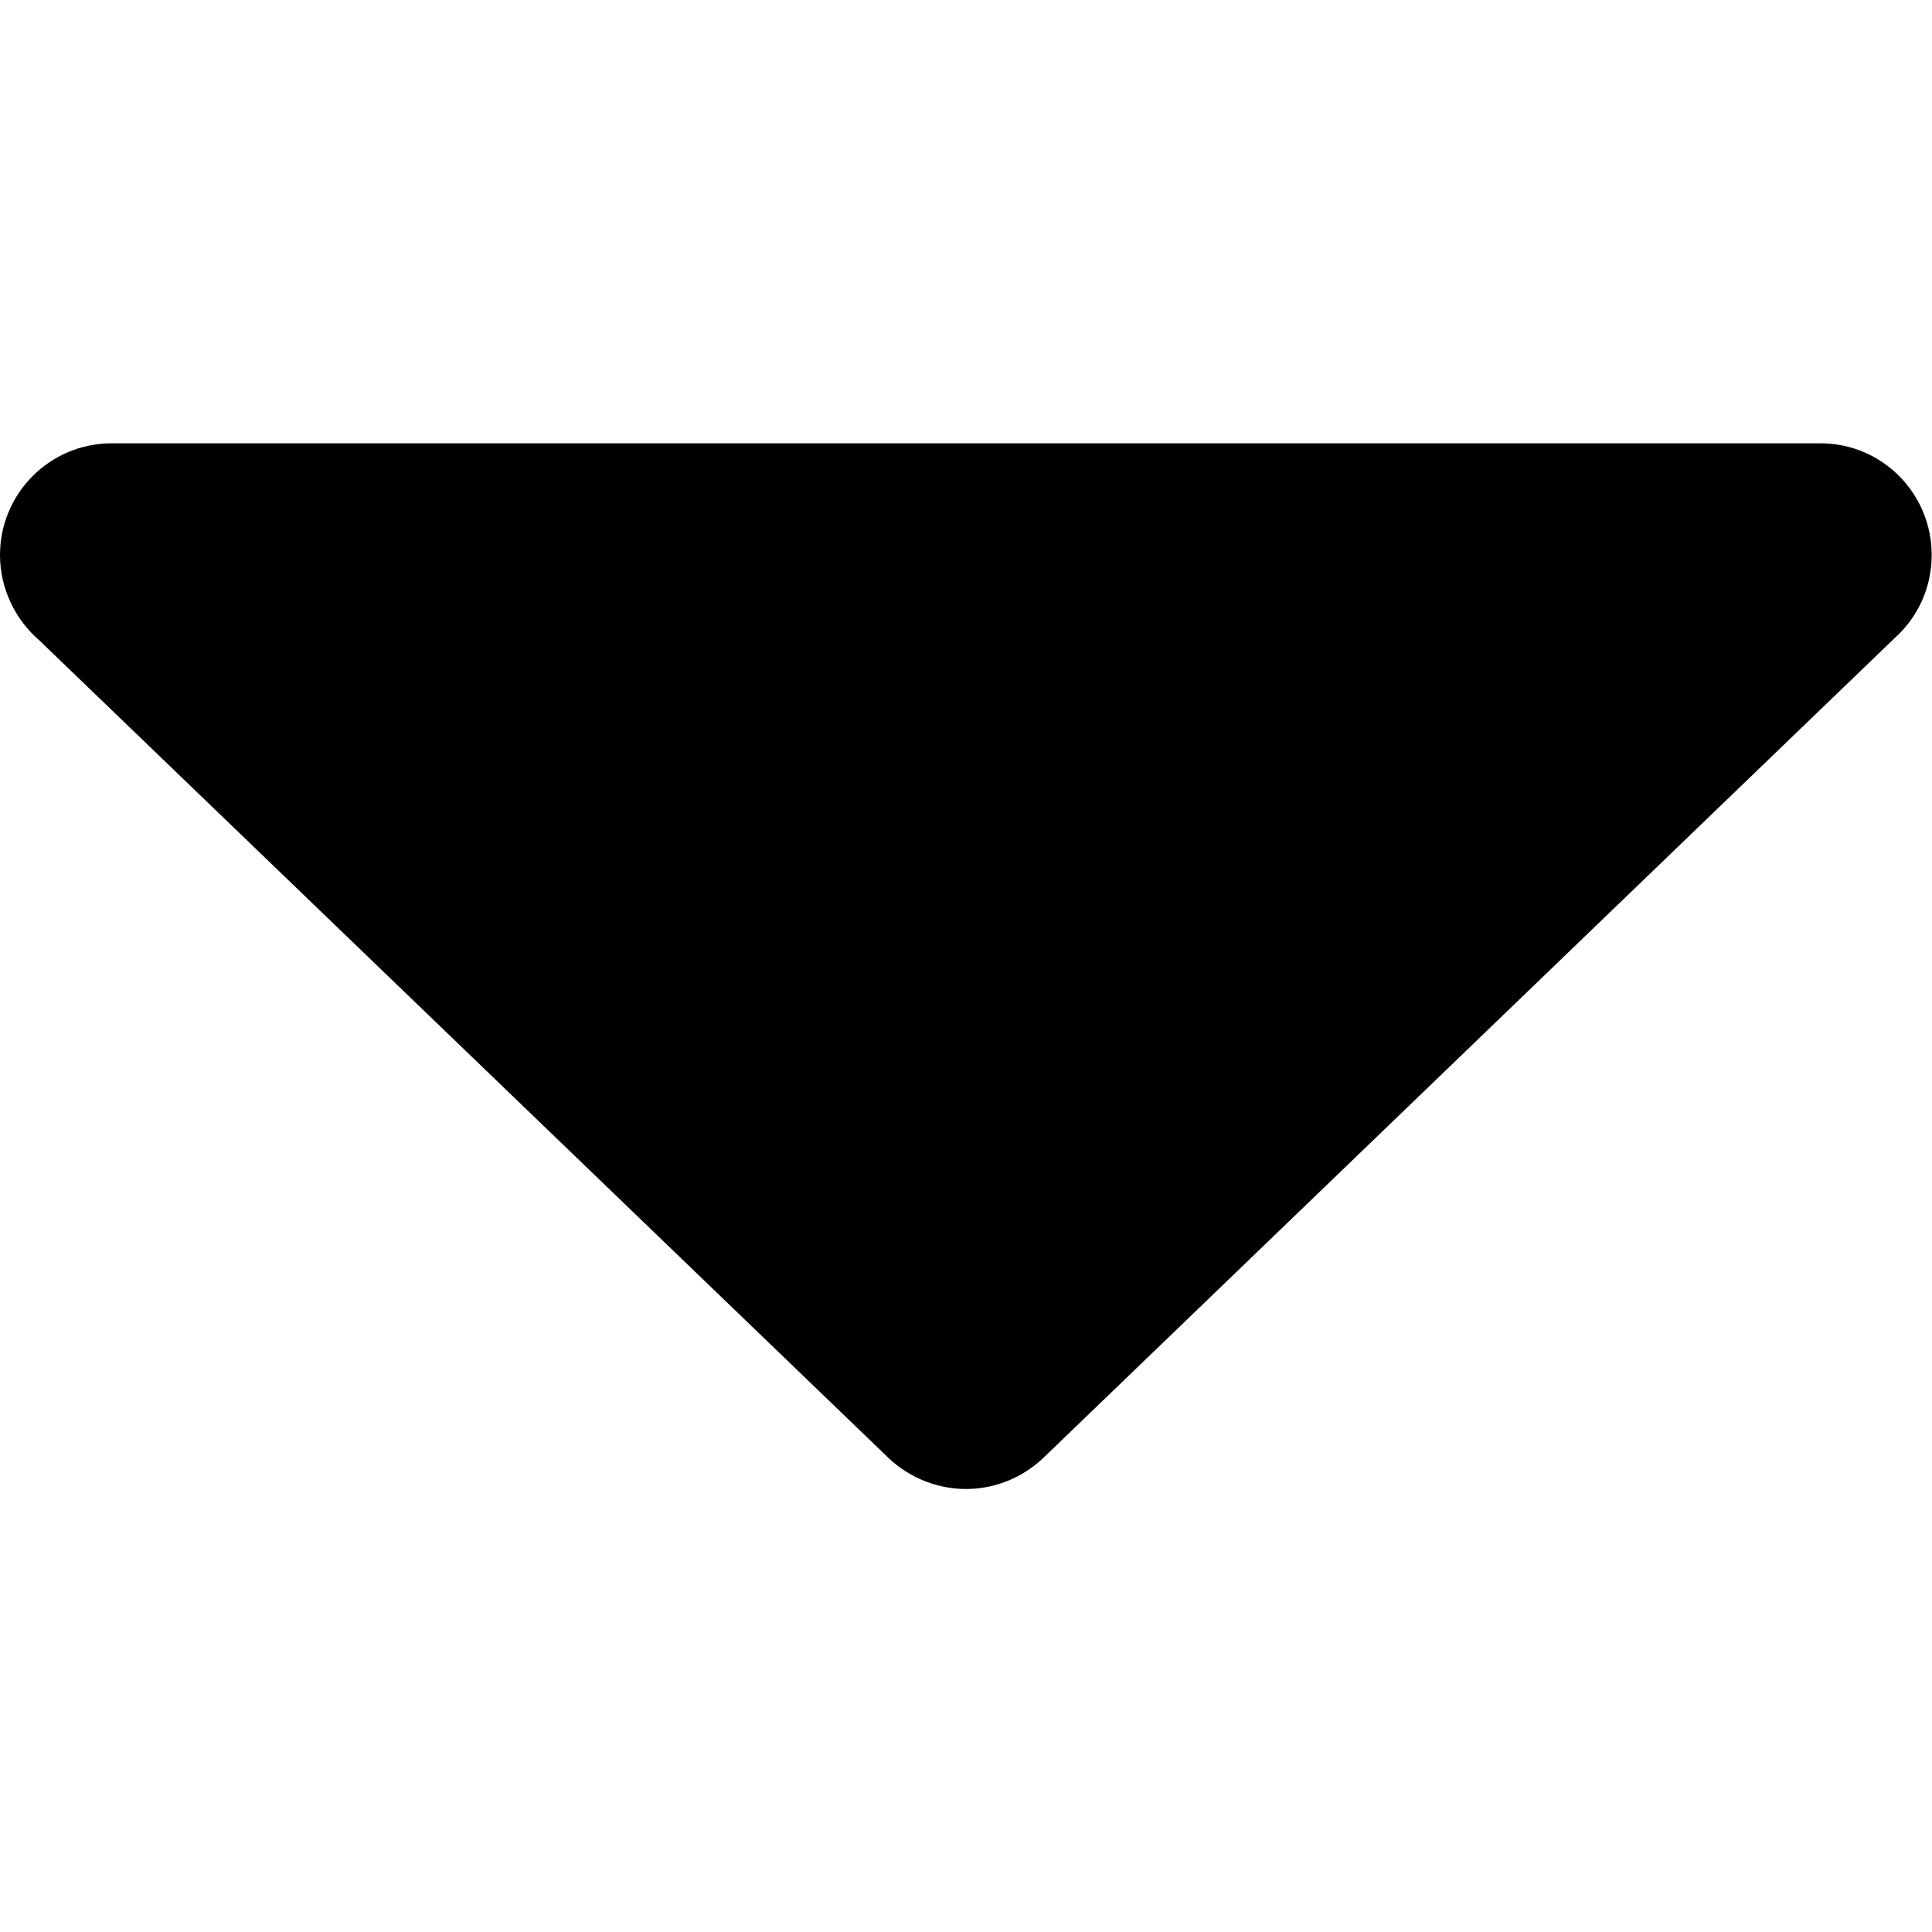 <?xml version="1.0" encoding="utf-8"?>
<!-- Generator: Adobe Illustrator 18.0.0, SVG Export Plug-In . SVG Version: 6.00 Build 0)  -->
<!DOCTYPE svg PUBLIC "-//W3C//DTD SVG 1.1//EN" "http://www.w3.org/Graphics/SVG/1.1/DTD/svg11.dtd">
<svg version="1.1" id="Layer_1" xmlns="http://www.w3.org/2000/svg" xmlns:xlink="http://www.w3.org/1999/xlink" x="0px" y="0px"
	 viewBox="0 489.1 595.3 322.3" enable-background="new 0 489.1 595.3 322.3" xml:space="preserve" width="16px" height="16px">
<path d="M297.6,811.4c9.3,0,17.7-3.7,23.9-9.6l0,0l262.2-252.5c7.1-6.3,11.5-15.5,11.5-25.7c0-18.8-15-34.1-33.7-34.4l0,0H34.4
	c-19,0-34.4,15.4-34.4,34.4c0,10.5,4.8,20,12.1,26.3l260.6,250.9C278.9,807.2,287.9,811.4,297.6,811.4z"/>
</svg>

